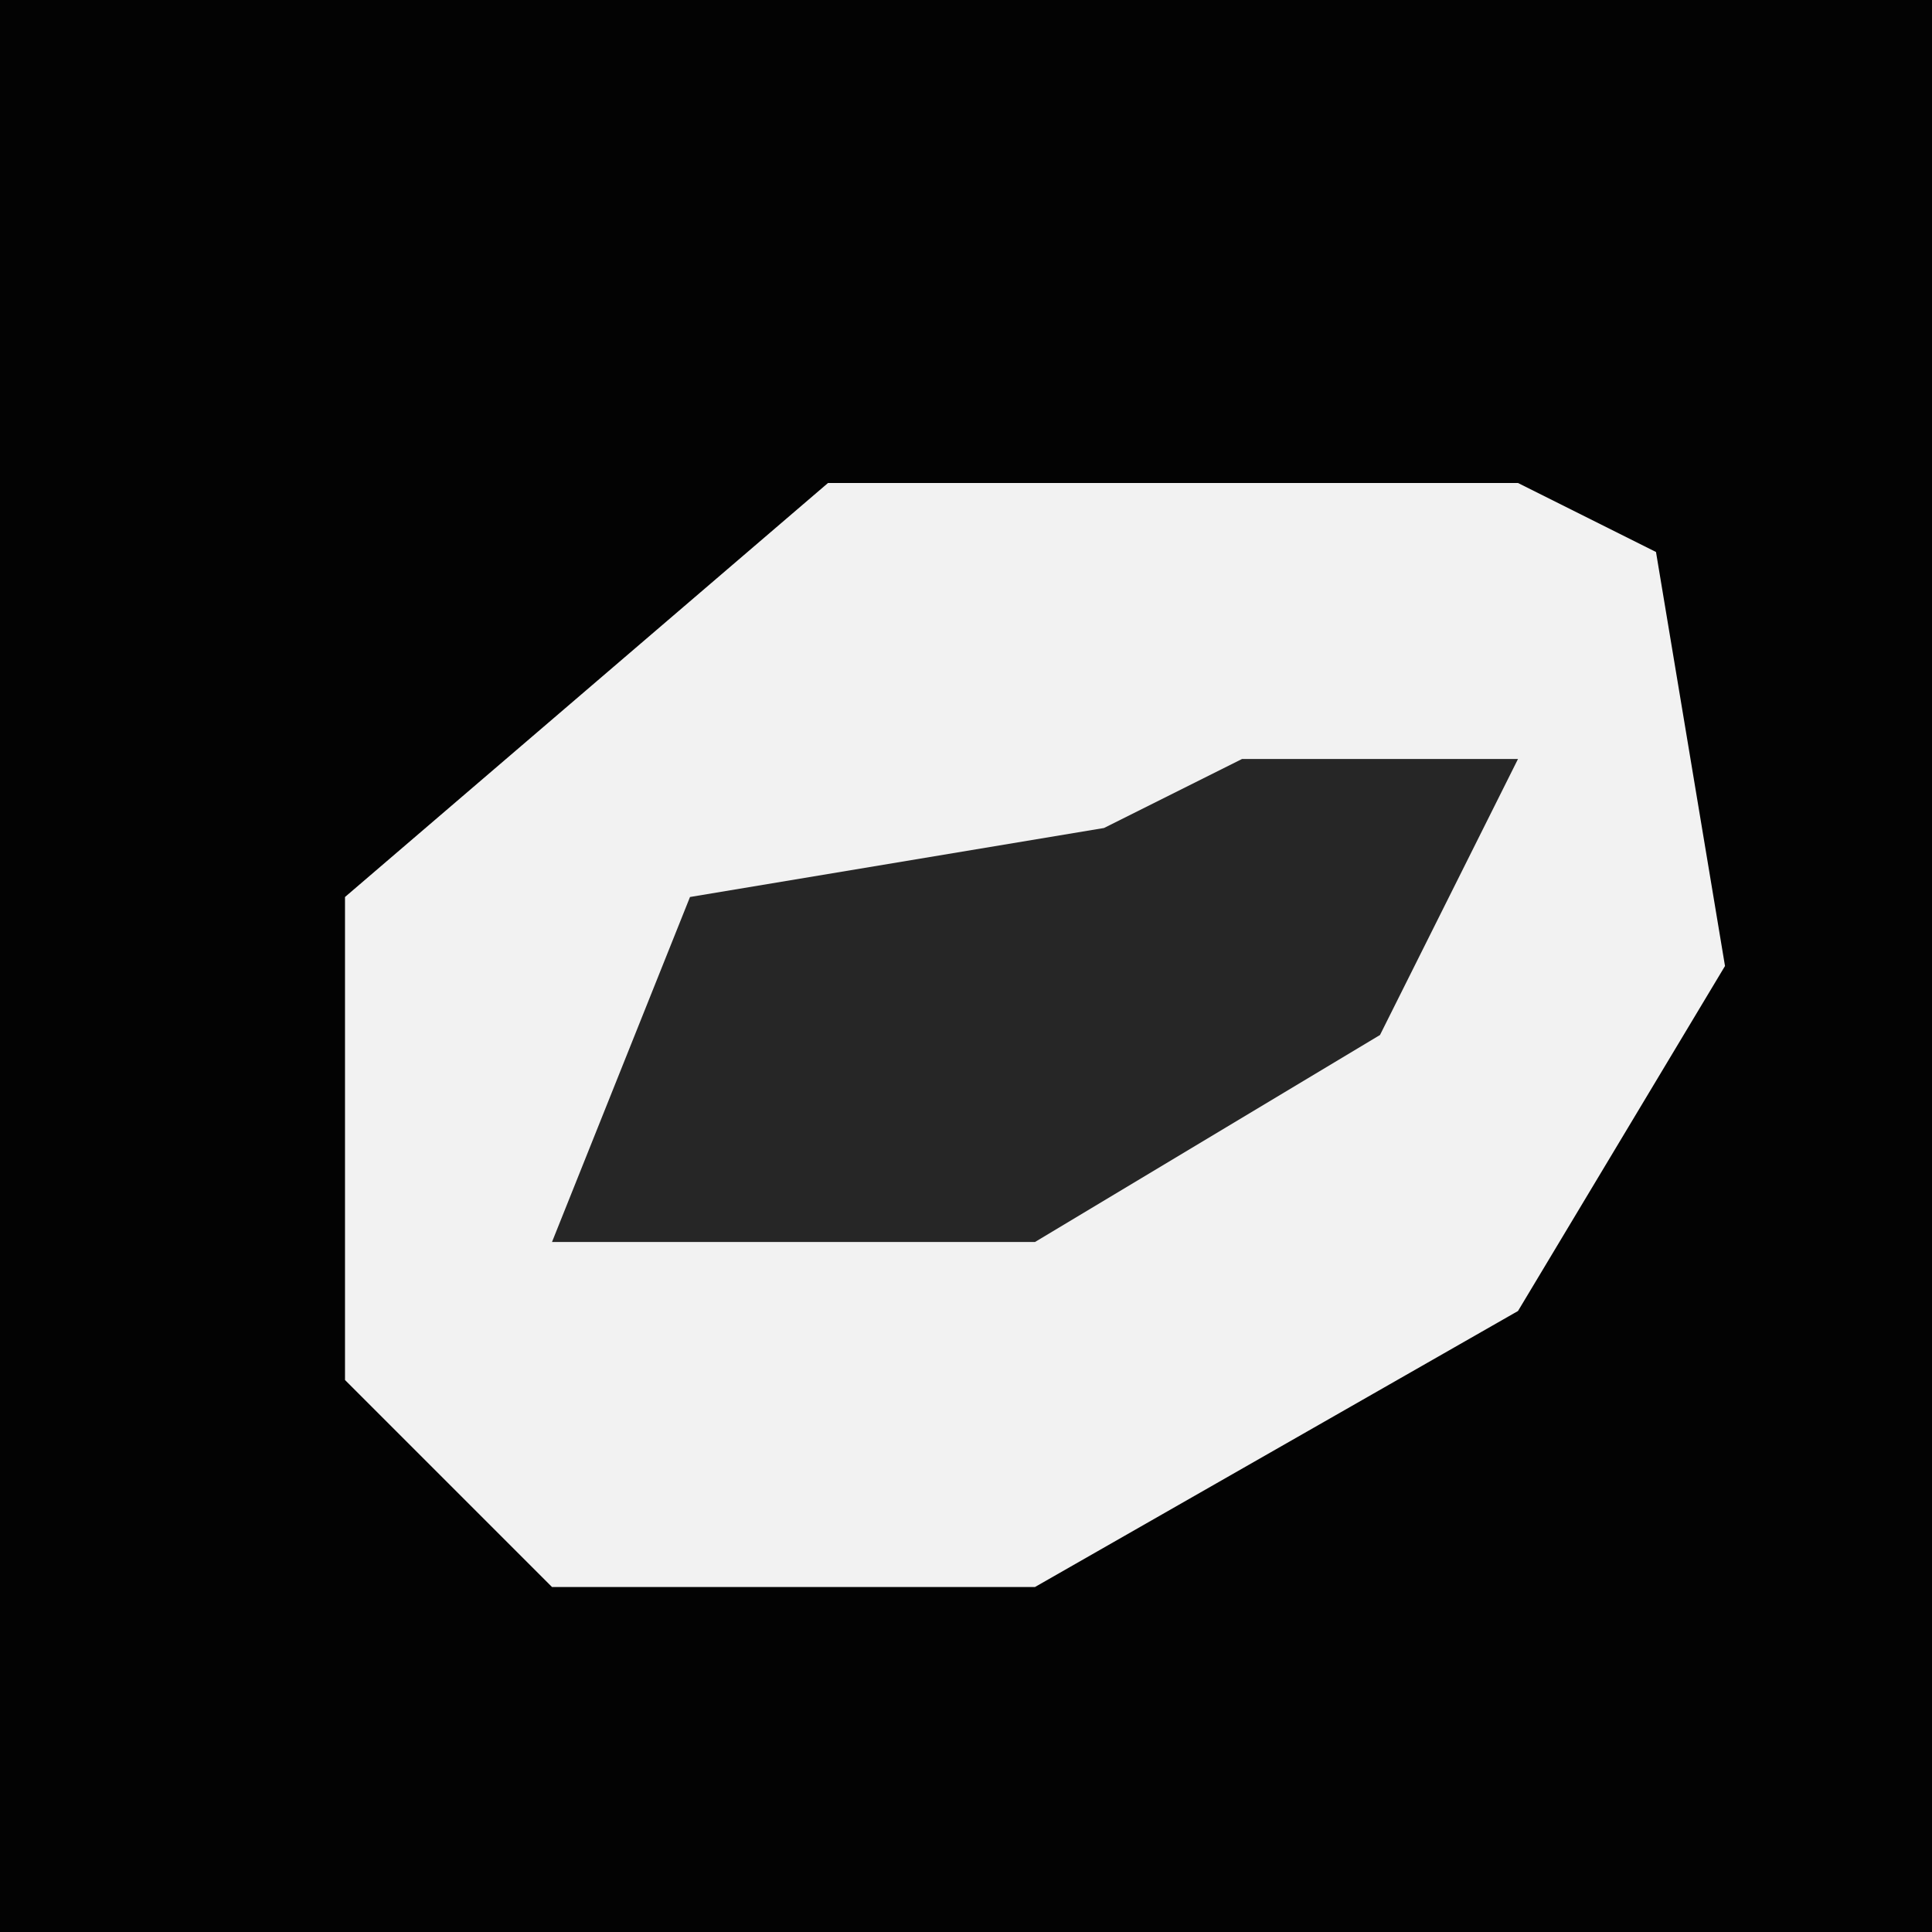 <?xml version="1.0" encoding="UTF-8"?>
<svg version="1.1" xmlns="http://www.w3.org/2000/svg" width="28" height="28">
<path d="M0,0 L28,0 L28,28 L0,28 Z " fill="#030303" transform="translate(0,0)"/>
<path d="M0,0 L10,0 L12,1 L13,7 L10,12 L3,16 L-4,16 L-7,13 L-7,6 Z " fill="#F2F2F2" transform="translate(12,7)"/>
<path d="M0,0 L4,0 L2,4 L-3,7 L-10,7 L-8,2 L-2,1 Z " fill="#262626" transform="translate(18,11)"/>
</svg>
